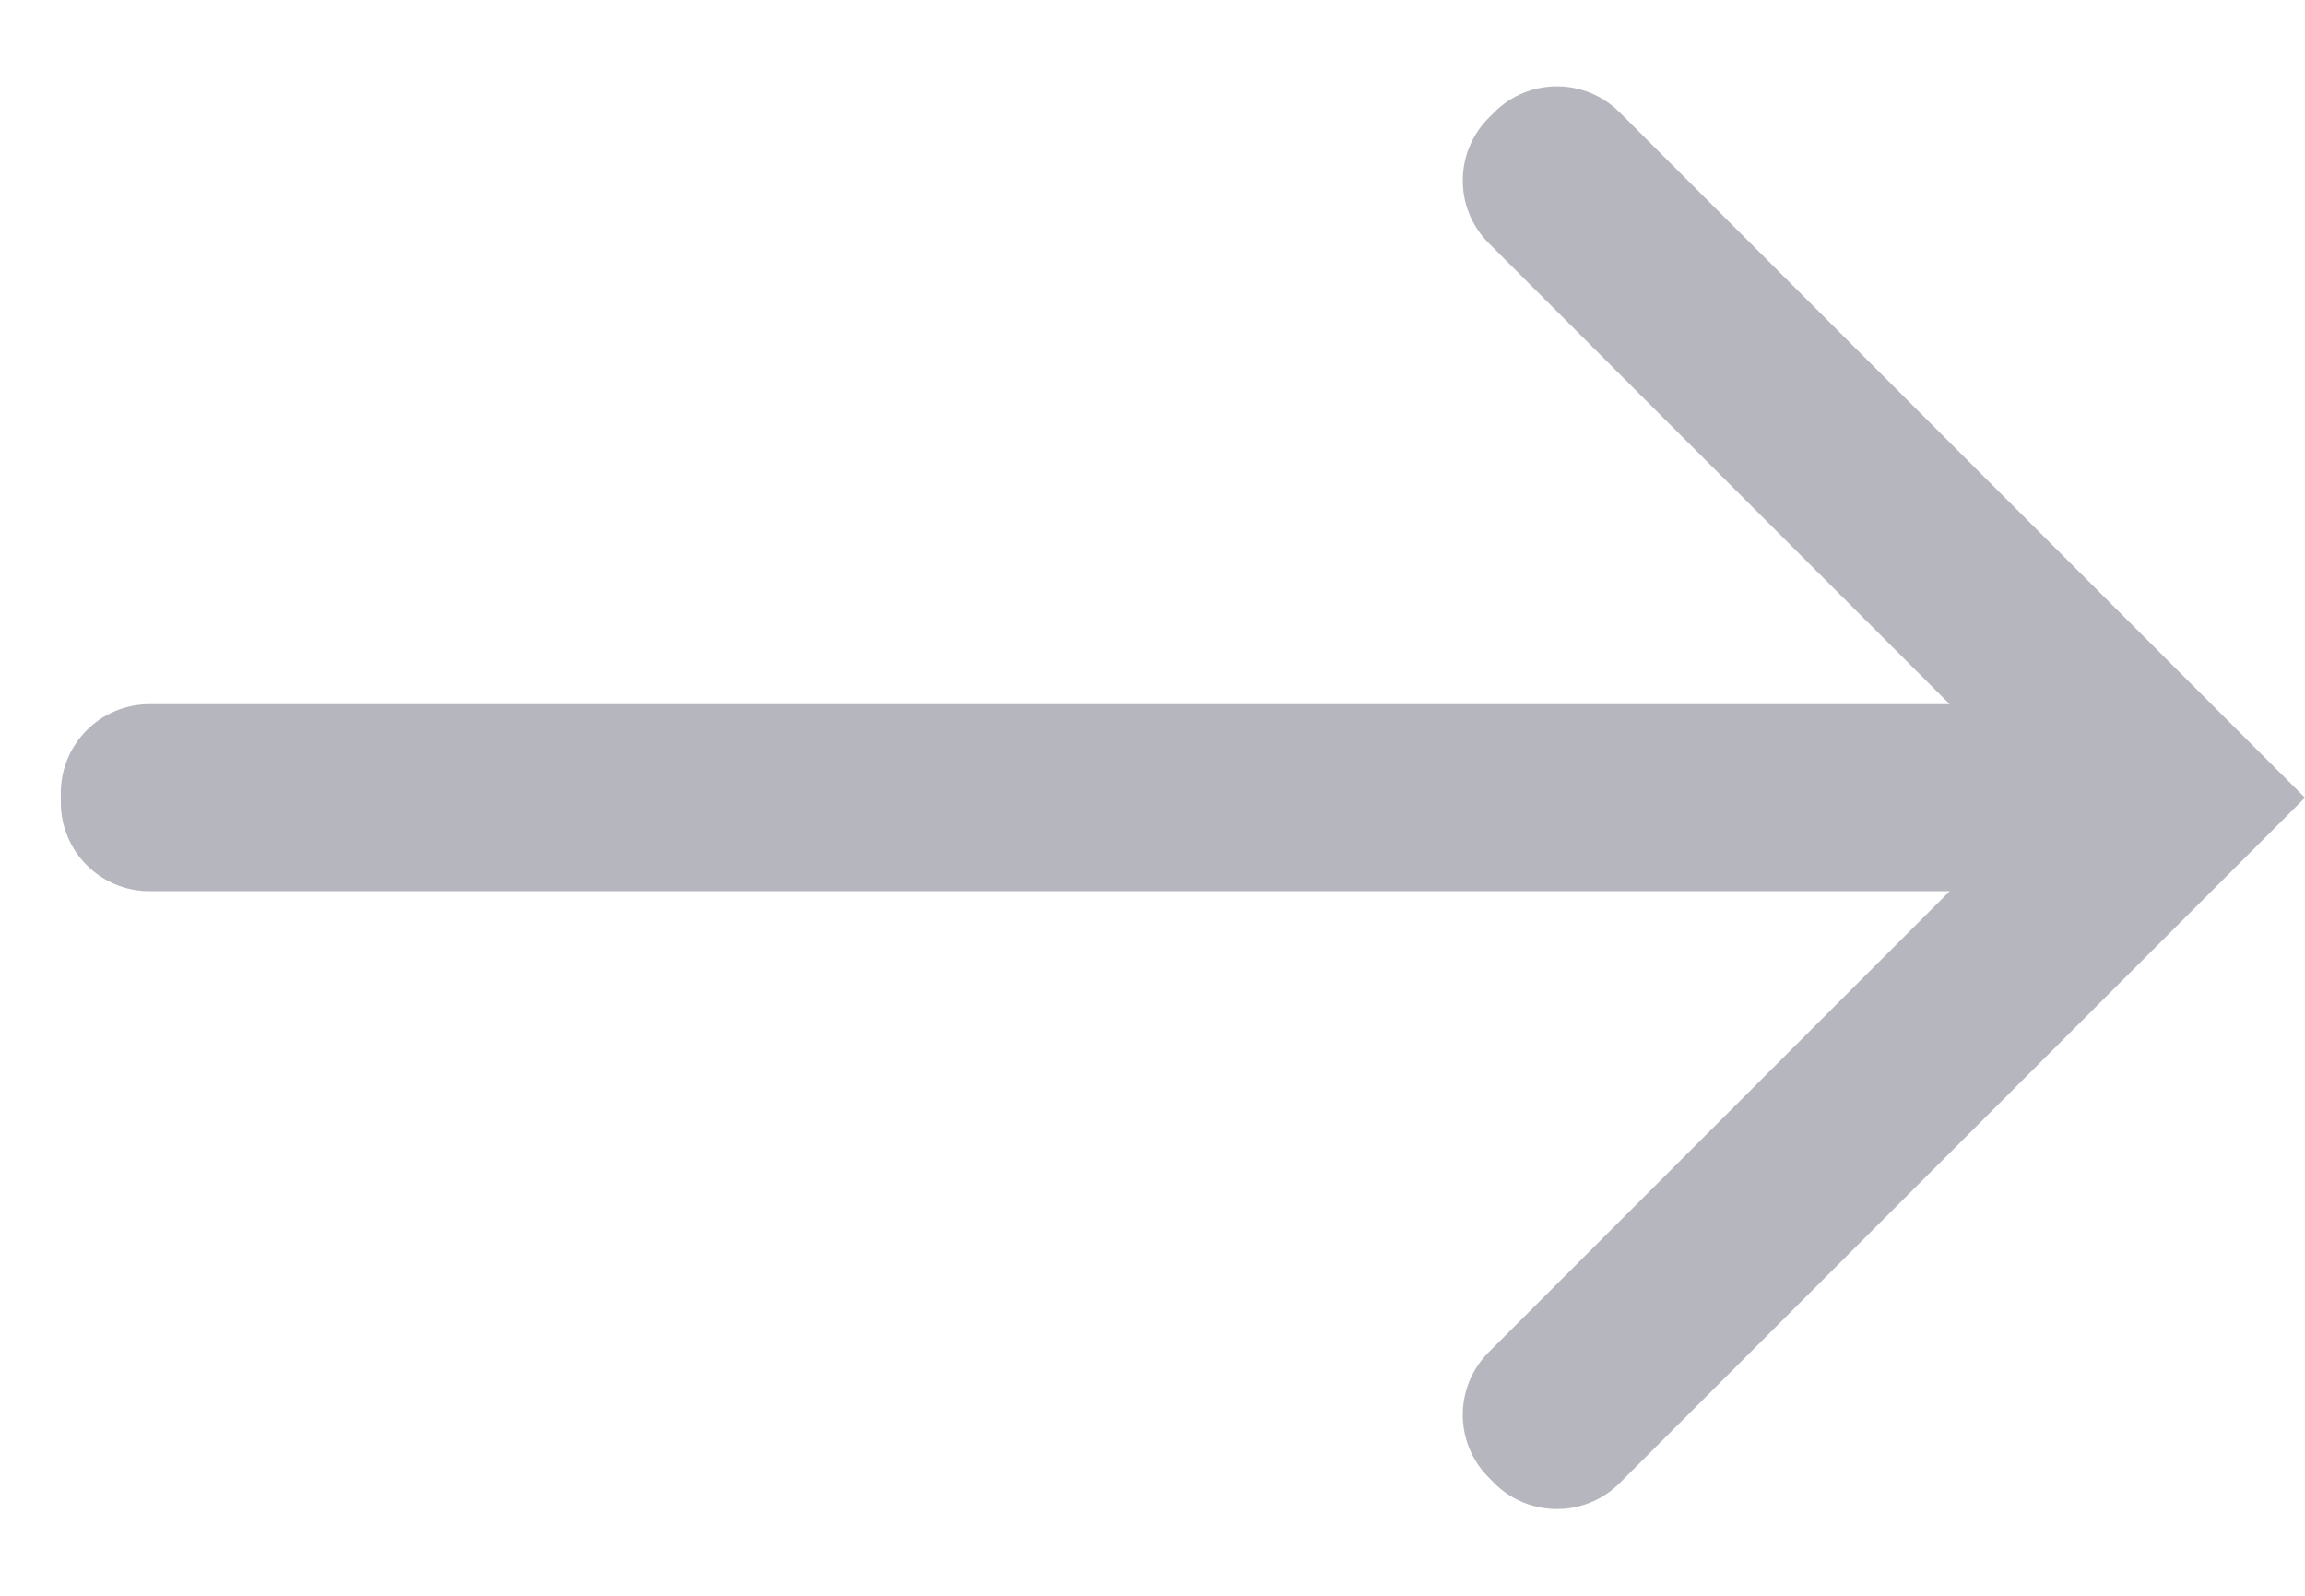 <svg width="26" height="18" viewBox="0 0 26 18" fill="none" xmlns="http://www.w3.org/2000/svg">
<path id="Shape" fill-rule="evenodd" clip-rule="evenodd" d="M21.992 7.943L16.793 2.743C16.402 2.353 16.402 1.72 16.793 1.329L16.855 1.267C17.245 0.876 17.879 0.876 18.269 1.267L26 8.998L18.269 16.729C17.879 17.119 17.245 17.119 16.855 16.729L16.793 16.666C16.402 16.276 16.402 15.642 16.793 15.252L21.992 10.052H1.686C1.134 10.052 0.686 9.605 0.686 9.052V8.943C0.686 8.391 1.134 7.943 1.686 7.943H21.992Z" fill="#413F54" fill-opacity="0.38"/>
</svg>
